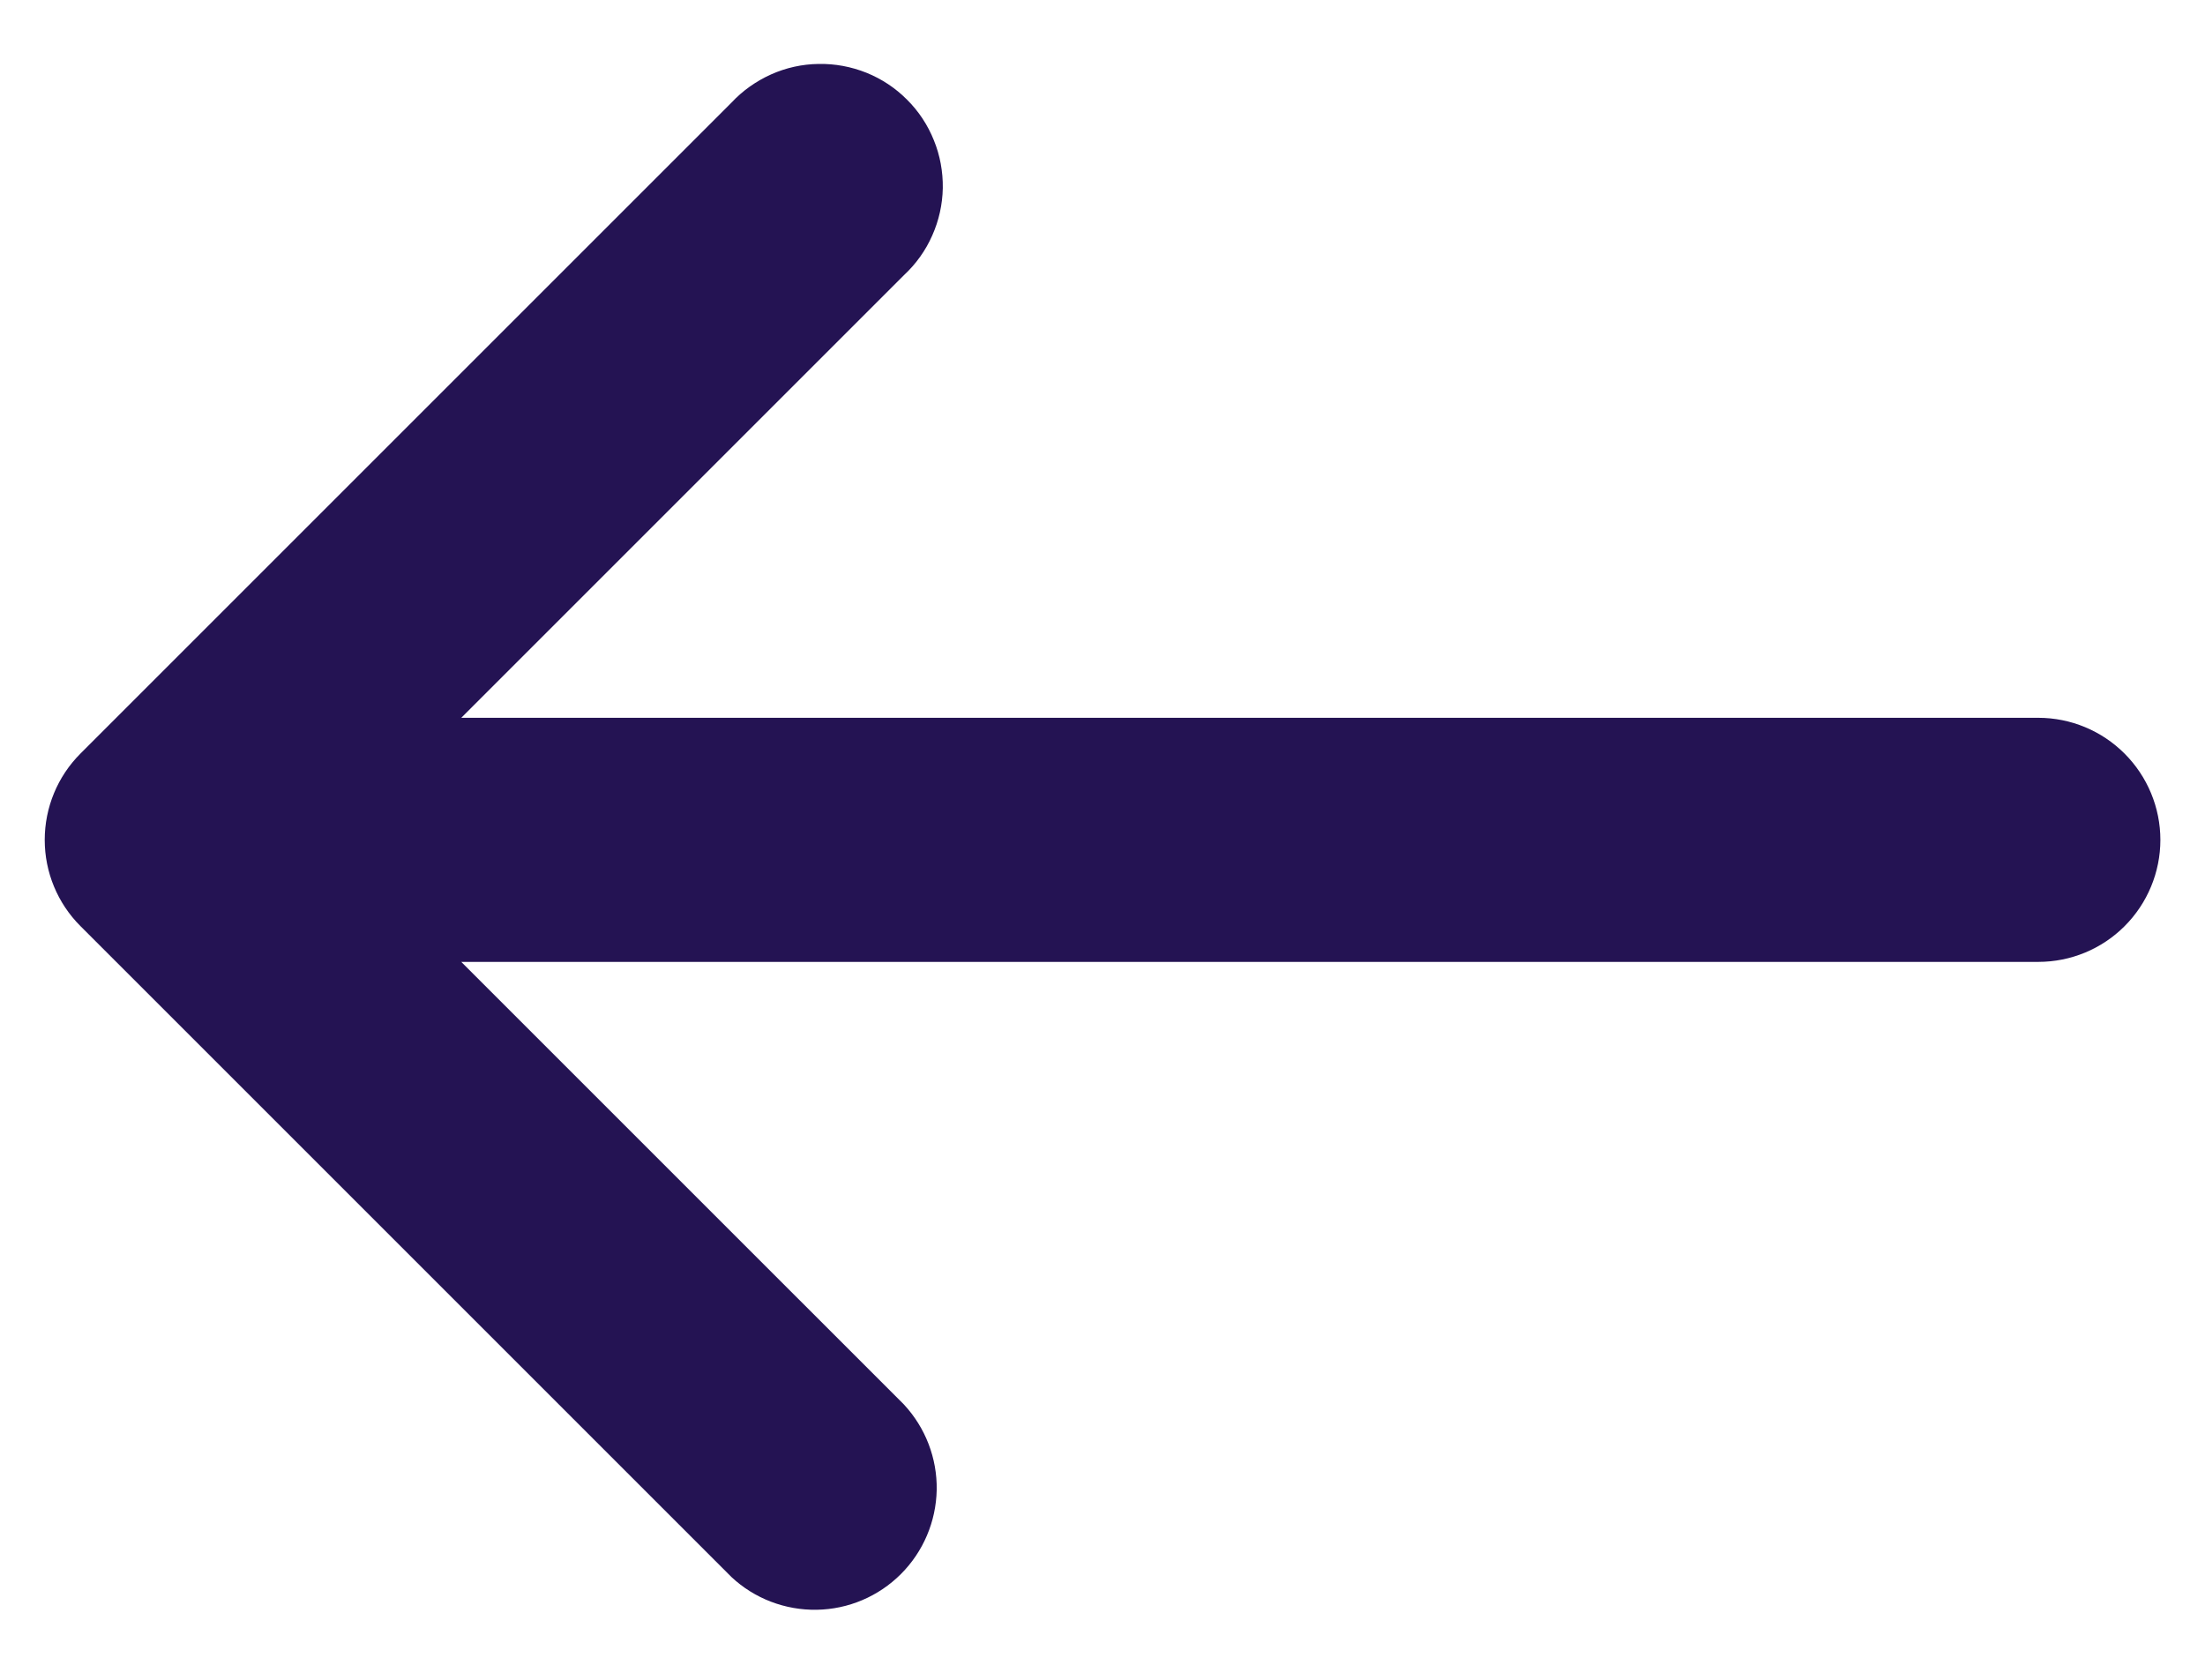 <svg width="21" height="16" viewBox="0 0 21 16" fill="none" xmlns="http://www.w3.org/2000/svg">
<path fill-rule="evenodd" clip-rule="evenodd" d="M20.575 8C20.575 8.308 20.452 8.604 20.234 8.822C20.016 9.04 19.721 9.162 19.412 9.162H4.393L8.609 13.378C8.814 13.599 8.926 13.89 8.921 14.191C8.915 14.493 8.793 14.78 8.58 14.993C8.367 15.206 8.08 15.328 7.779 15.333C7.478 15.338 7.186 15.227 6.966 15.021L0.766 8.821C0.548 8.603 0.426 8.308 0.426 8C0.426 7.692 0.548 7.396 0.766 7.178L6.966 0.978C7.072 0.864 7.201 0.773 7.343 0.709C7.486 0.645 7.64 0.611 7.796 0.609C7.952 0.606 8.107 0.635 8.252 0.693C8.396 0.751 8.528 0.838 8.638 0.949C8.749 1.059 8.836 1.191 8.894 1.336C8.953 1.48 8.981 1.635 8.979 1.791C8.976 1.948 8.942 2.101 8.878 2.244C8.815 2.387 8.723 2.515 8.609 2.621L4.393 6.837H19.412C19.721 6.837 20.016 6.96 20.234 7.178C20.452 7.396 20.575 7.692 20.575 8Z" fill="#241353"/>
</svg>
